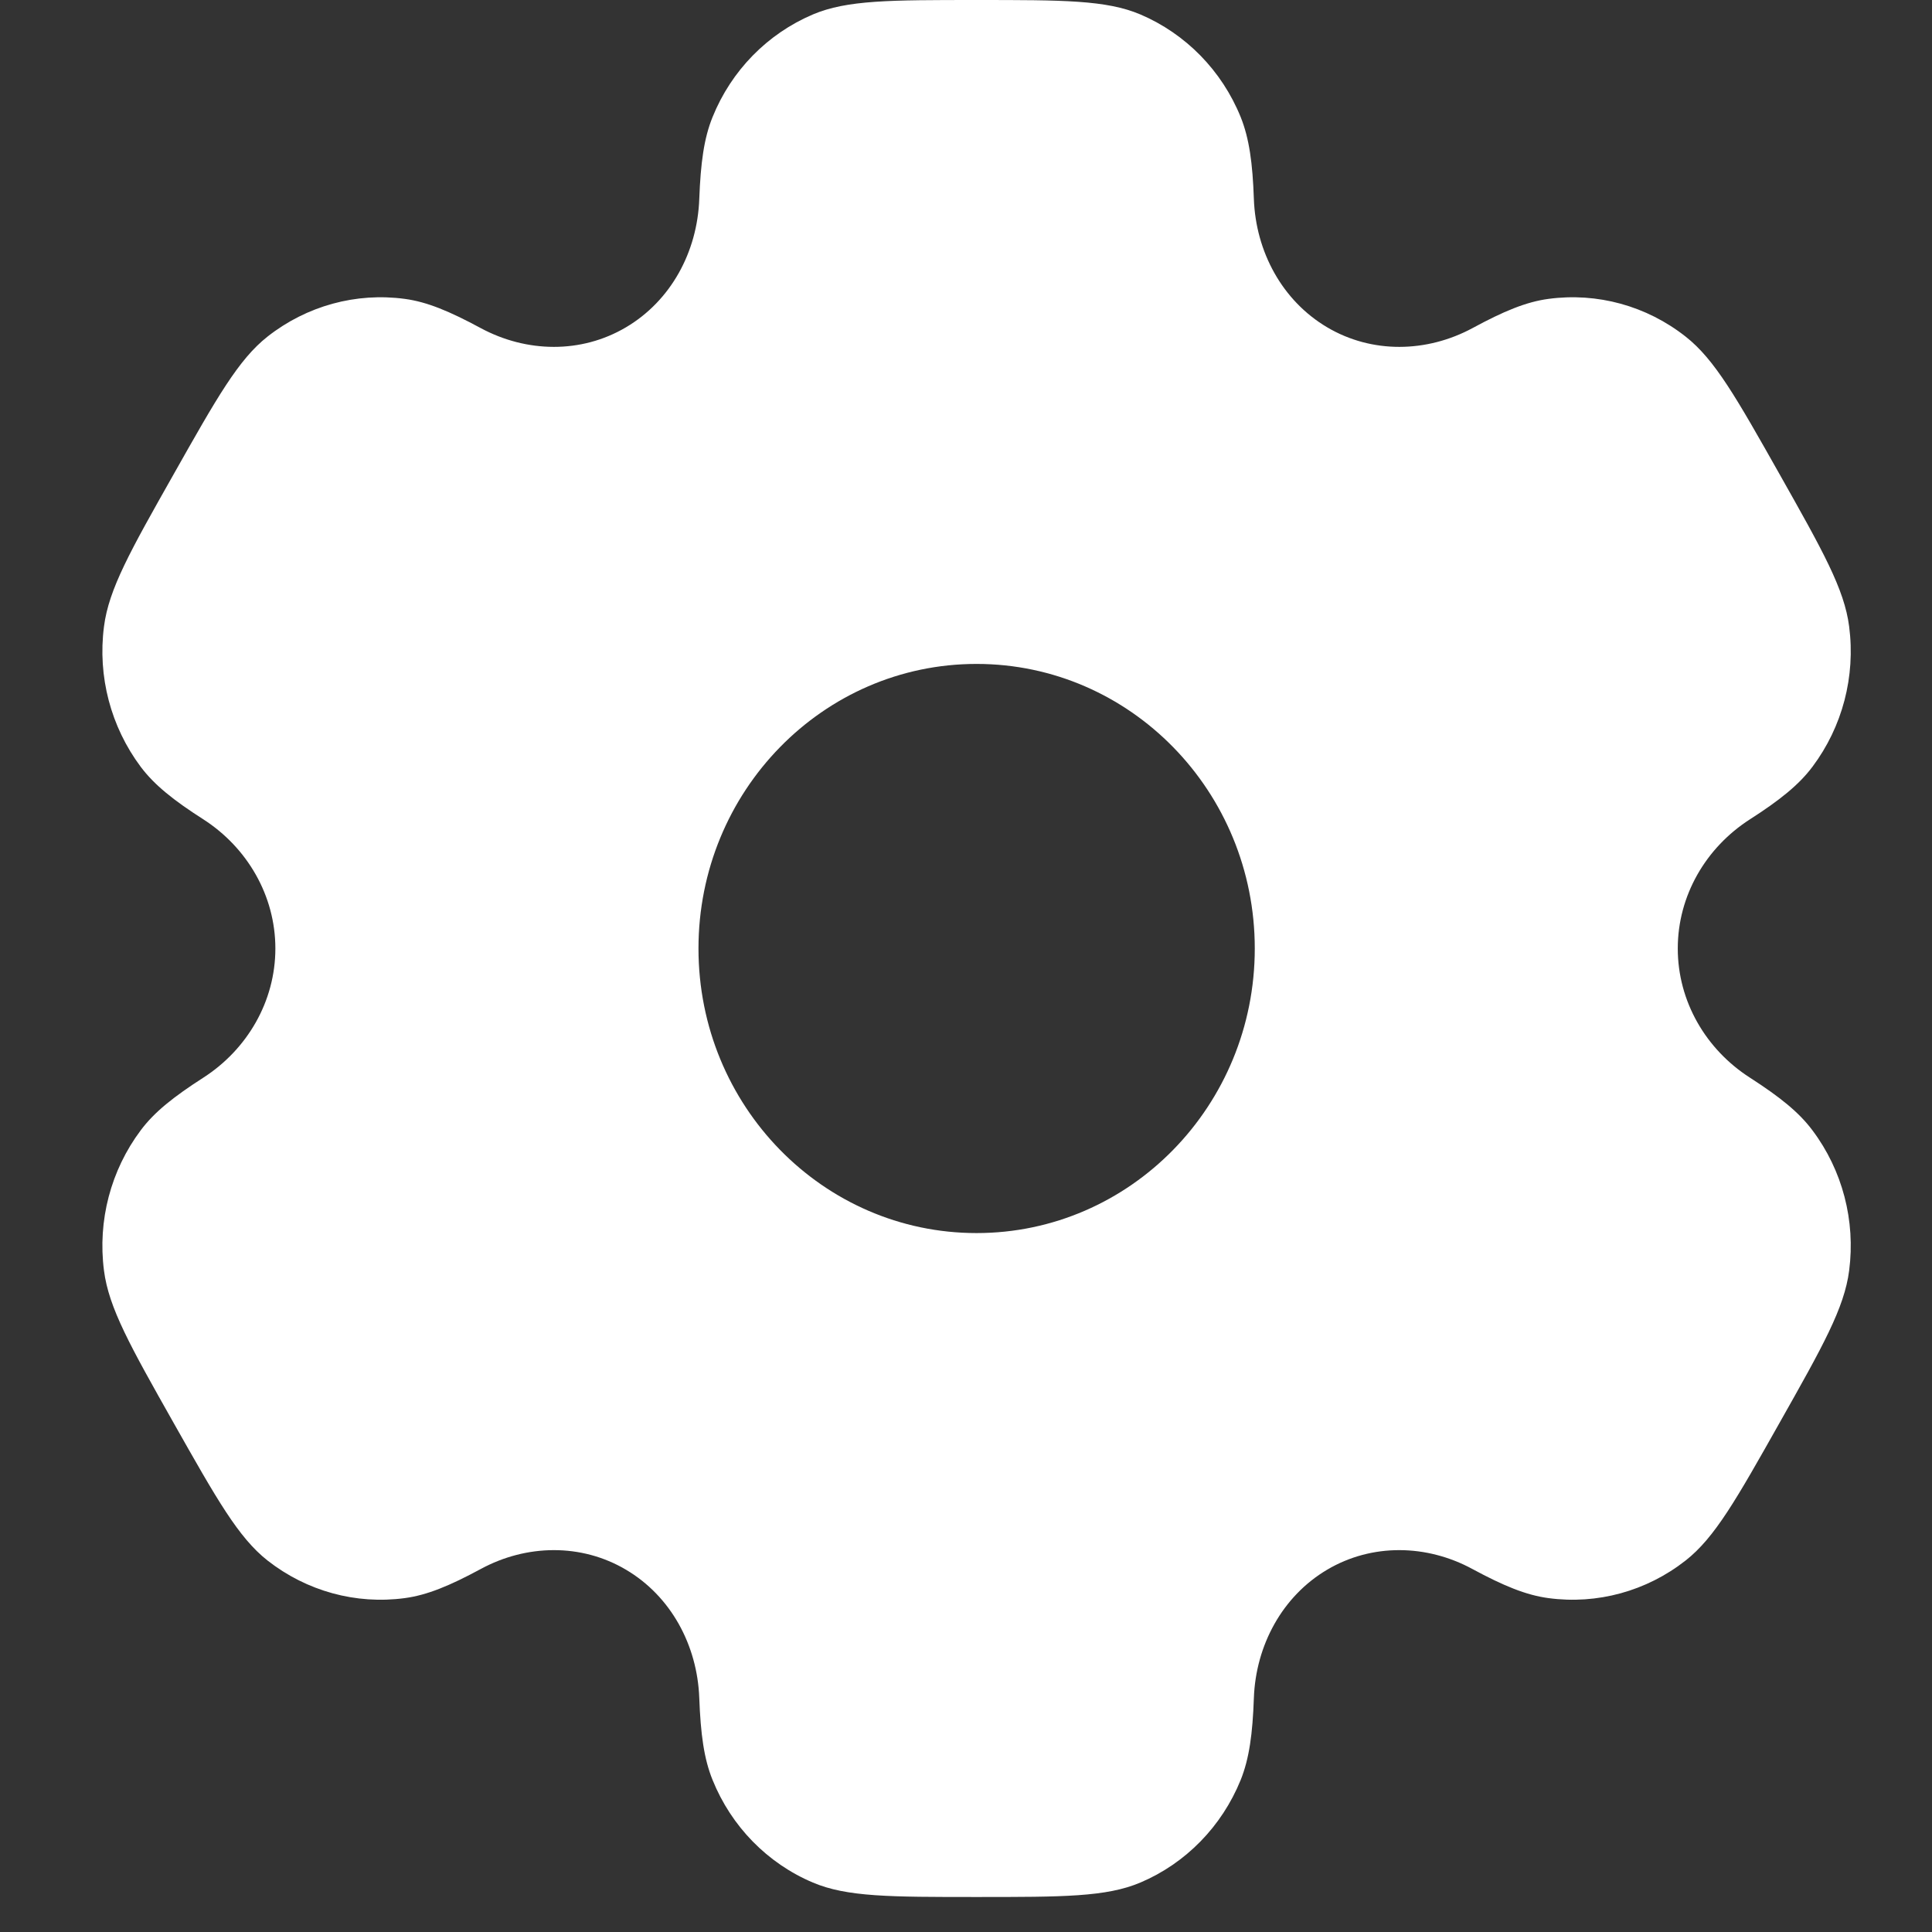 <svg width="17" height="17" viewBox="0 0 17 17" fill="none" xmlns="http://www.w3.org/2000/svg">
<rect x="0" y="0" width="17" height="17" fill="#333333" stroke="none"/>
<path fill-rule="evenodd" clip-rule="evenodd" d="M10.034 0.127C9.734 6.10725e-05 9.354 6.10352e-05 8.593 6.10352e-05C7.833 6.10352e-05 7.453 6.10725e-05 7.153 0.127C6.753 0.297 6.435 0.621 6.27 1.03C6.194 1.217 6.165 1.434 6.153 1.751C6.136 2.217 5.903 2.647 5.508 2.88C5.114 3.113 4.633 3.104 4.23 2.887C3.956 2.739 3.757 2.656 3.562 2.63C3.133 2.572 2.699 2.691 2.355 2.961C2.098 3.163 1.908 3.5 1.528 4.173C1.147 4.847 0.957 5.183 0.915 5.513C0.858 5.952 0.975 6.395 1.238 6.747C1.358 6.907 1.527 7.042 1.79 7.21C2.175 7.458 2.423 7.88 2.423 8.346C2.423 8.812 2.175 9.234 1.79 9.482C1.527 9.651 1.358 9.785 1.238 9.946C0.975 10.297 0.858 10.741 0.915 11.18C0.957 11.509 1.147 11.846 1.527 12.519C1.908 13.193 2.098 13.53 2.355 13.732C2.699 14.001 3.132 14.12 3.562 14.062C3.757 14.036 3.956 13.954 4.23 13.806C4.632 13.588 5.114 13.579 5.508 13.812C5.903 14.045 6.136 14.476 6.153 14.941C6.165 15.258 6.194 15.475 6.27 15.662C6.435 16.071 6.753 16.396 7.153 16.565C7.453 16.692 7.833 16.692 8.593 16.692C9.354 16.692 9.734 16.692 10.034 16.565C10.433 16.396 10.751 16.071 10.917 15.662C10.992 15.475 11.022 15.258 11.033 14.941C11.05 14.476 11.284 14.045 11.678 13.812C12.072 13.579 12.554 13.588 12.956 13.806C13.23 13.954 13.429 14.036 13.625 14.062C14.054 14.12 14.488 14.001 14.831 13.732C15.089 13.53 15.279 13.193 15.659 12.519C16.039 11.846 16.229 11.509 16.271 11.18C16.328 10.741 16.212 10.297 15.948 9.946C15.828 9.785 15.659 9.651 15.397 9.482C15.011 9.234 14.763 8.812 14.763 8.346C14.763 7.88 15.011 7.458 15.397 7.21C15.659 7.042 15.828 6.907 15.948 6.747C16.212 6.395 16.328 5.952 16.271 5.513C16.229 5.183 16.039 4.847 15.659 4.173C15.279 3.5 15.089 3.163 14.831 2.961C14.488 2.691 14.054 2.572 13.625 2.63C13.429 2.656 13.23 2.739 12.957 2.887C12.554 3.104 12.072 3.113 11.678 2.88C11.284 2.647 11.05 2.217 11.033 1.751C11.022 1.434 10.992 1.217 10.917 1.03C10.751 0.621 10.433 0.297 10.034 0.127ZM8.593 10.85C9.945 10.85 11.041 9.729 11.041 8.346C11.041 6.963 9.945 5.842 8.593 5.842C7.241 5.842 6.146 6.963 6.146 8.346C6.146 9.729 7.241 10.85 8.593 10.85Z" fill="white"/>
</svg>
